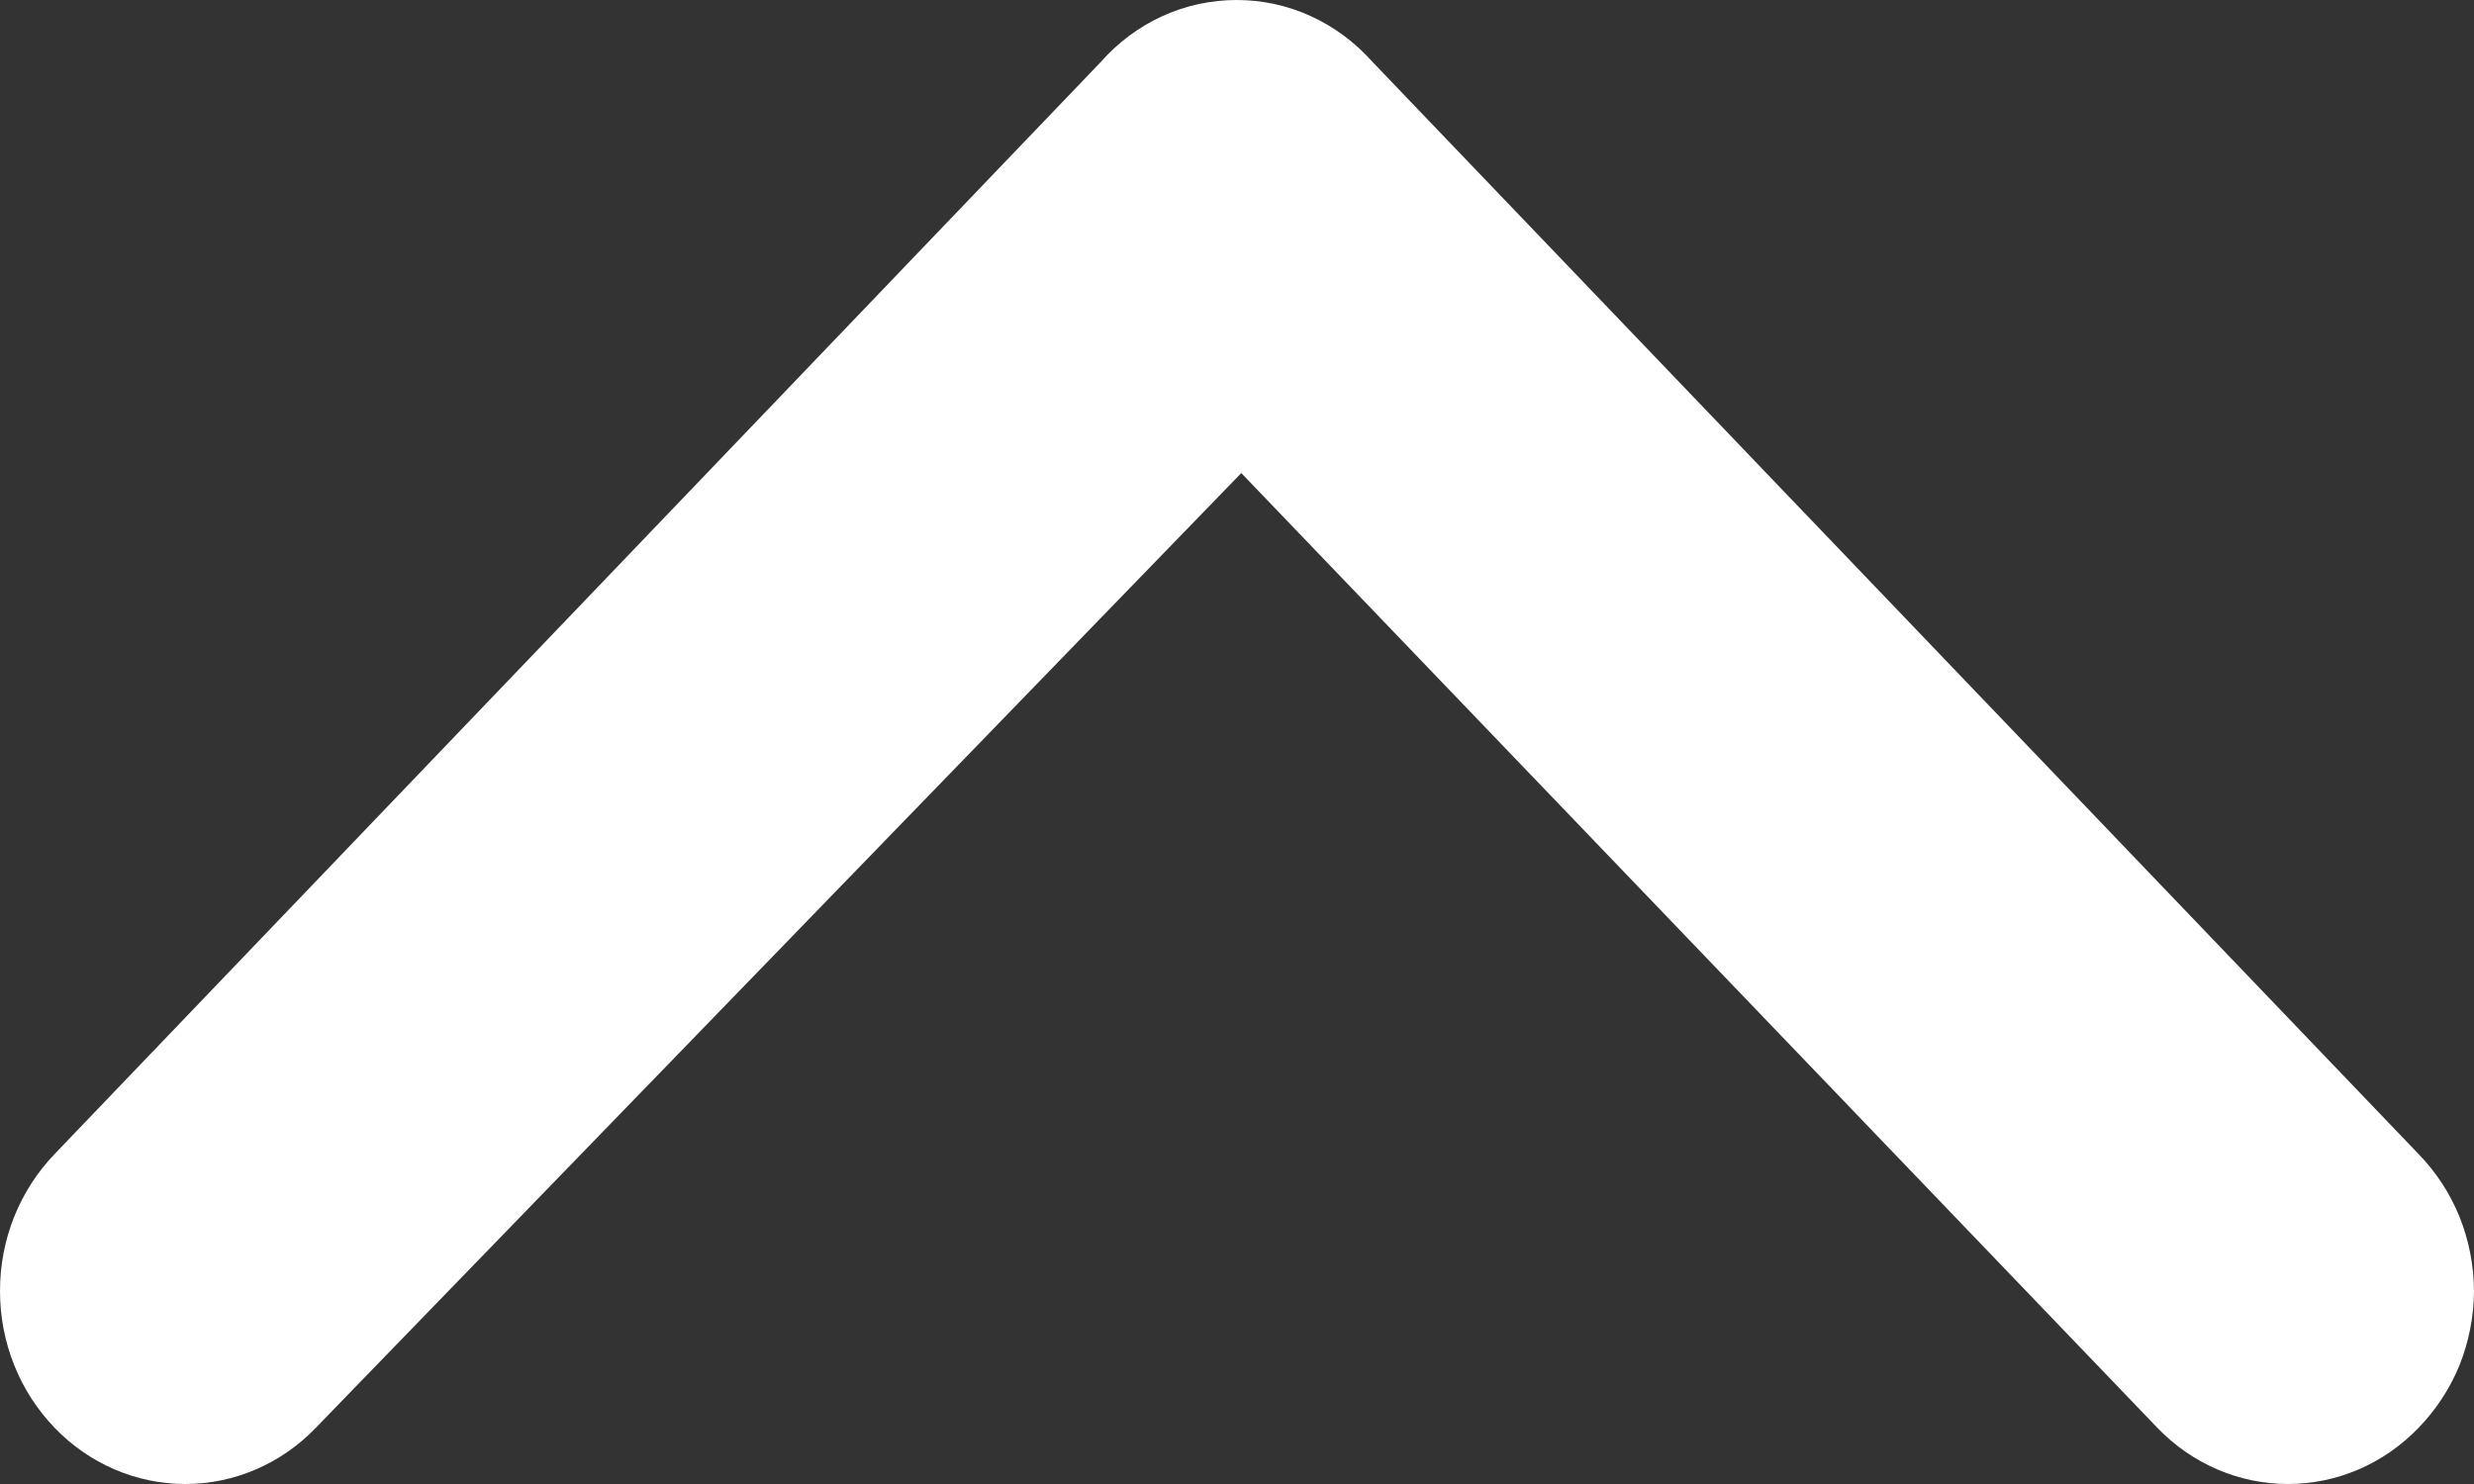 <svg width="15" height="9" viewBox="0 0 15 9" fill="none" xmlns="http://www.w3.org/2000/svg">
<rect x="0" y="0" width="15" height="9" fill="#333333" stroke="none"/>
<path d="M6.673 0.377L0.332 6.998C0.227 7.107 0.143 7.237 0.086 7.379C0.029 7.522 -5.79311e-08 7.675 -5.11801e-08 7.829C-4.44291e-08 7.984 0.029 8.136 0.086 8.279C0.143 8.422 0.227 8.551 0.332 8.66C0.542 8.878 0.827 9 1.123 9C1.42 9 1.704 8.878 1.914 8.66L7.526 2.869L13.081 8.66C13.291 8.878 13.576 9 13.872 9C14.169 9 14.453 8.878 14.663 8.66C14.769 8.551 14.854 8.422 14.912 8.28C14.969 8.137 14.999 7.984 15 7.829C14.999 7.674 14.969 7.521 14.912 7.379C14.854 7.236 14.769 7.107 14.663 6.998L8.323 0.377C8.217 0.258 8.09 0.163 7.948 0.098C7.806 0.033 7.653 -1.28818e-06 7.498 -1.28141e-06C7.343 -1.27463e-06 7.189 0.033 7.047 0.098C6.905 0.163 6.778 0.258 6.673 0.377Z" fill="white"/>
</svg>
